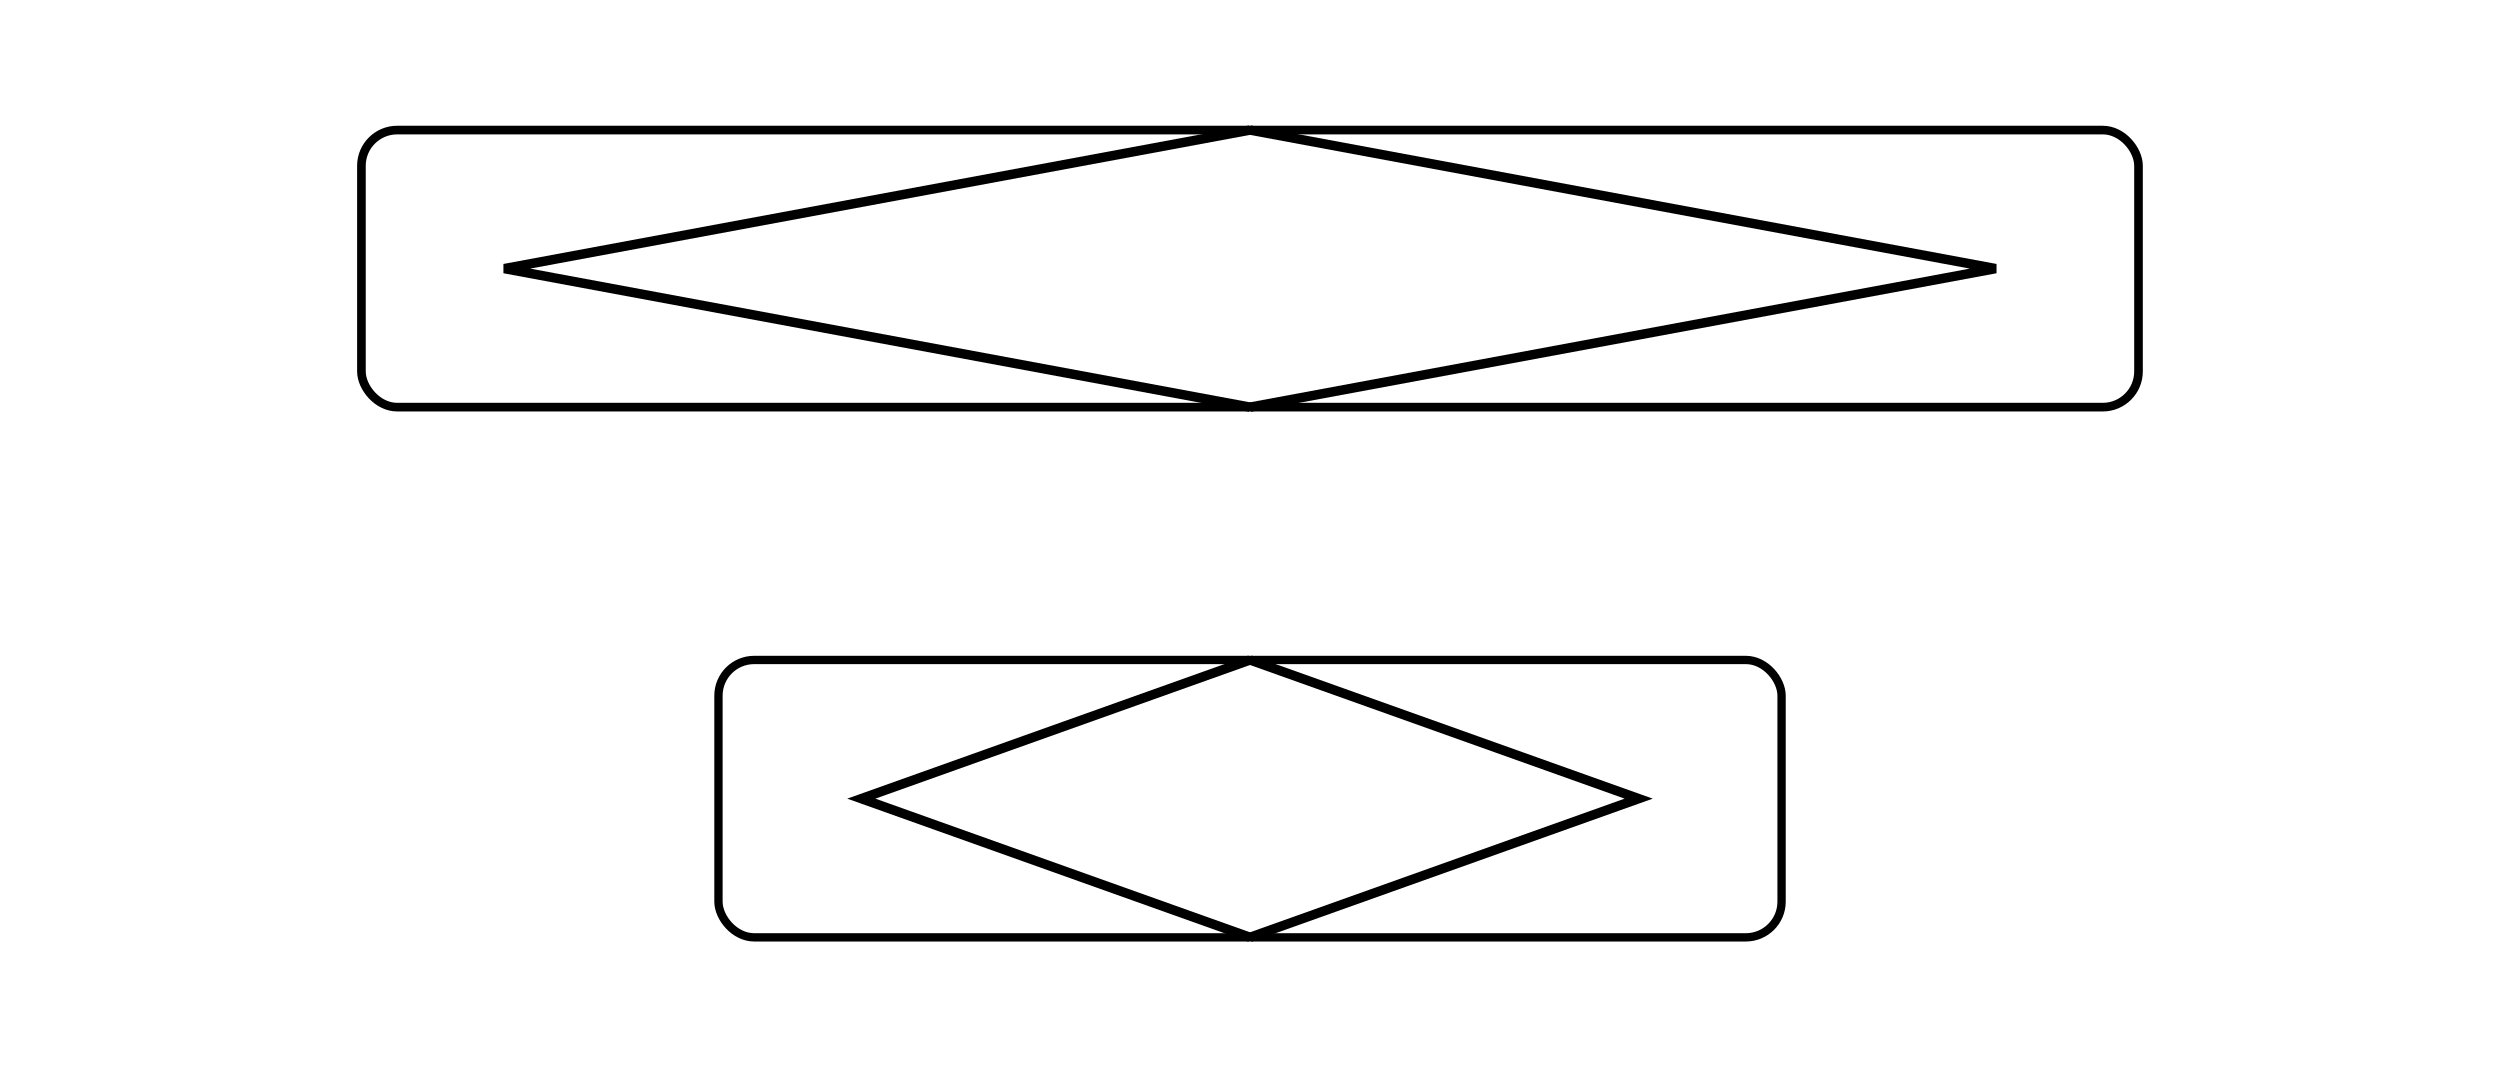 <?xml version="1.0" encoding="UTF-8" standalone="no"?>
<!-- Created with Inkscape (http://www.inkscape.org/) -->

<svg
   width="70mm"
   height="30mm"
   viewBox="0 0 70 30"
   version="1.1"
   id="svg5"
   inkscape:version="1.2.2 (b0a8486541, 2022-12-01)"
   sodipodi:docname="pad_slider3.svg"
   xmlns:inkscape="http://www.inkscape.org/namespaces/inkscape"
   xmlns:sodipodi="http://sodipodi.sourceforge.net/DTD/sodipodi-0.dtd"
   xmlns="http://www.w3.org/2000/svg"
   xmlns:svg="http://www.w3.org/2000/svg">
  <sodipodi:namedview
     id="namedview7"
     pagecolor="#c9c9c9"
     bordercolor="#ffffff"
     borderopacity="1"
     inkscape:showpageshadow="0"
     inkscape:pageopacity="0"
     inkscape:pagecheckerboard="1"
     inkscape:deskcolor="#505050"
     inkscape:document-units="mm"
     showgrid="false"
     inkscape:zoom="2.7074403"
     inkscape:cx="129.45807"
     inkscape:cy="83.289001"
     inkscape:window-width="1600"
     inkscape:window-height="872"
     inkscape:window-x="173"
     inkscape:window-y="0"
     inkscape:window-maximized="1"
     inkscape:current-layer="layer1" />
  <defs
     id="defs2" />
  <g
     inkscape:label="Ebene 1"
     inkscape:groupmode="layer"
     id="layer1">
    <g
       id="g470"
       transform="translate(-0.379,1.386)"
       inkscape:label="50mm">
      <rect
         style="fill:none;stroke:#000000;stroke-width:0.242"
         id="rect402"
         width="49.758"
         height="7.758"
         x="10.499"
         y="2.256"
         rx="1" />
      <path
         style="fill:none;stroke:#000000;stroke-width:0.265px;stroke-linecap:butt;stroke-linejoin:miter;stroke-opacity:1"
         d="M 35,12.653 55.879,8.774 35,4.895"
         id="path1271"
         transform="translate(0.379,-2.639)" />
      <path
         style="fill:none;stroke:#000000;stroke-width:0.265px;stroke-linecap:butt;stroke-linejoin:miter;stroke-opacity:1"
         d="M 35.379,10.014 14.499,6.135 35.379,2.256"
         id="path1271-1" />
      <path
         style="display:none;fill:none;stroke:#000000;stroke-width:0.217px;stroke-linecap:butt;stroke-linejoin:miter;stroke-dasharray:0.651, 0.651;stroke-dashoffset:0;stroke-opacity:1"
         d="m 60.258,6.135 h -4"
         id="path514-9"
         sodipodi:nodetypes="cc"
         inkscape:label="guide" />
    </g>
    <g
       id="g1246"
       inkscape:label="30mm"
       transform="translate(-9.5367432e-7,0.923)">
      <rect
         style="fill:none;stroke:#000000;stroke-width:0.233"
         id="rect472"
         width="29.767"
         height="7.767"
         x="20.117"
         y="17.556"
         rx="1" />
      <path
         style="display:none;fill:none;stroke:#000000;stroke-width:0.217px;stroke-linecap:butt;stroke-linejoin:miter;stroke-dasharray:0.651, 0.651;stroke-dashoffset:0;stroke-opacity:1"
         d="m 49.883,21.44 h -4"
         id="path514"
         sodipodi:nodetypes="cc"
         inkscape:label="guide" />
      <path
         style="fill:none;stroke:#000000;stroke-width:0.265px;stroke-linecap:butt;stroke-linejoin:miter;stroke-opacity:1"
         d="m 35,17.556 10.883,3.883 -10.883,3.883"
         id="path516" />
      <path
         style="fill:none;stroke:#000000;stroke-width:0.265px;stroke-linecap:butt;stroke-linejoin:miter;stroke-opacity:1"
         d="m 35,17.556 -10.883,3.883 10.883,3.883"
         id="path516-2"
         inkscape:label="path516-1" />
    </g>
  </g>
</svg>
